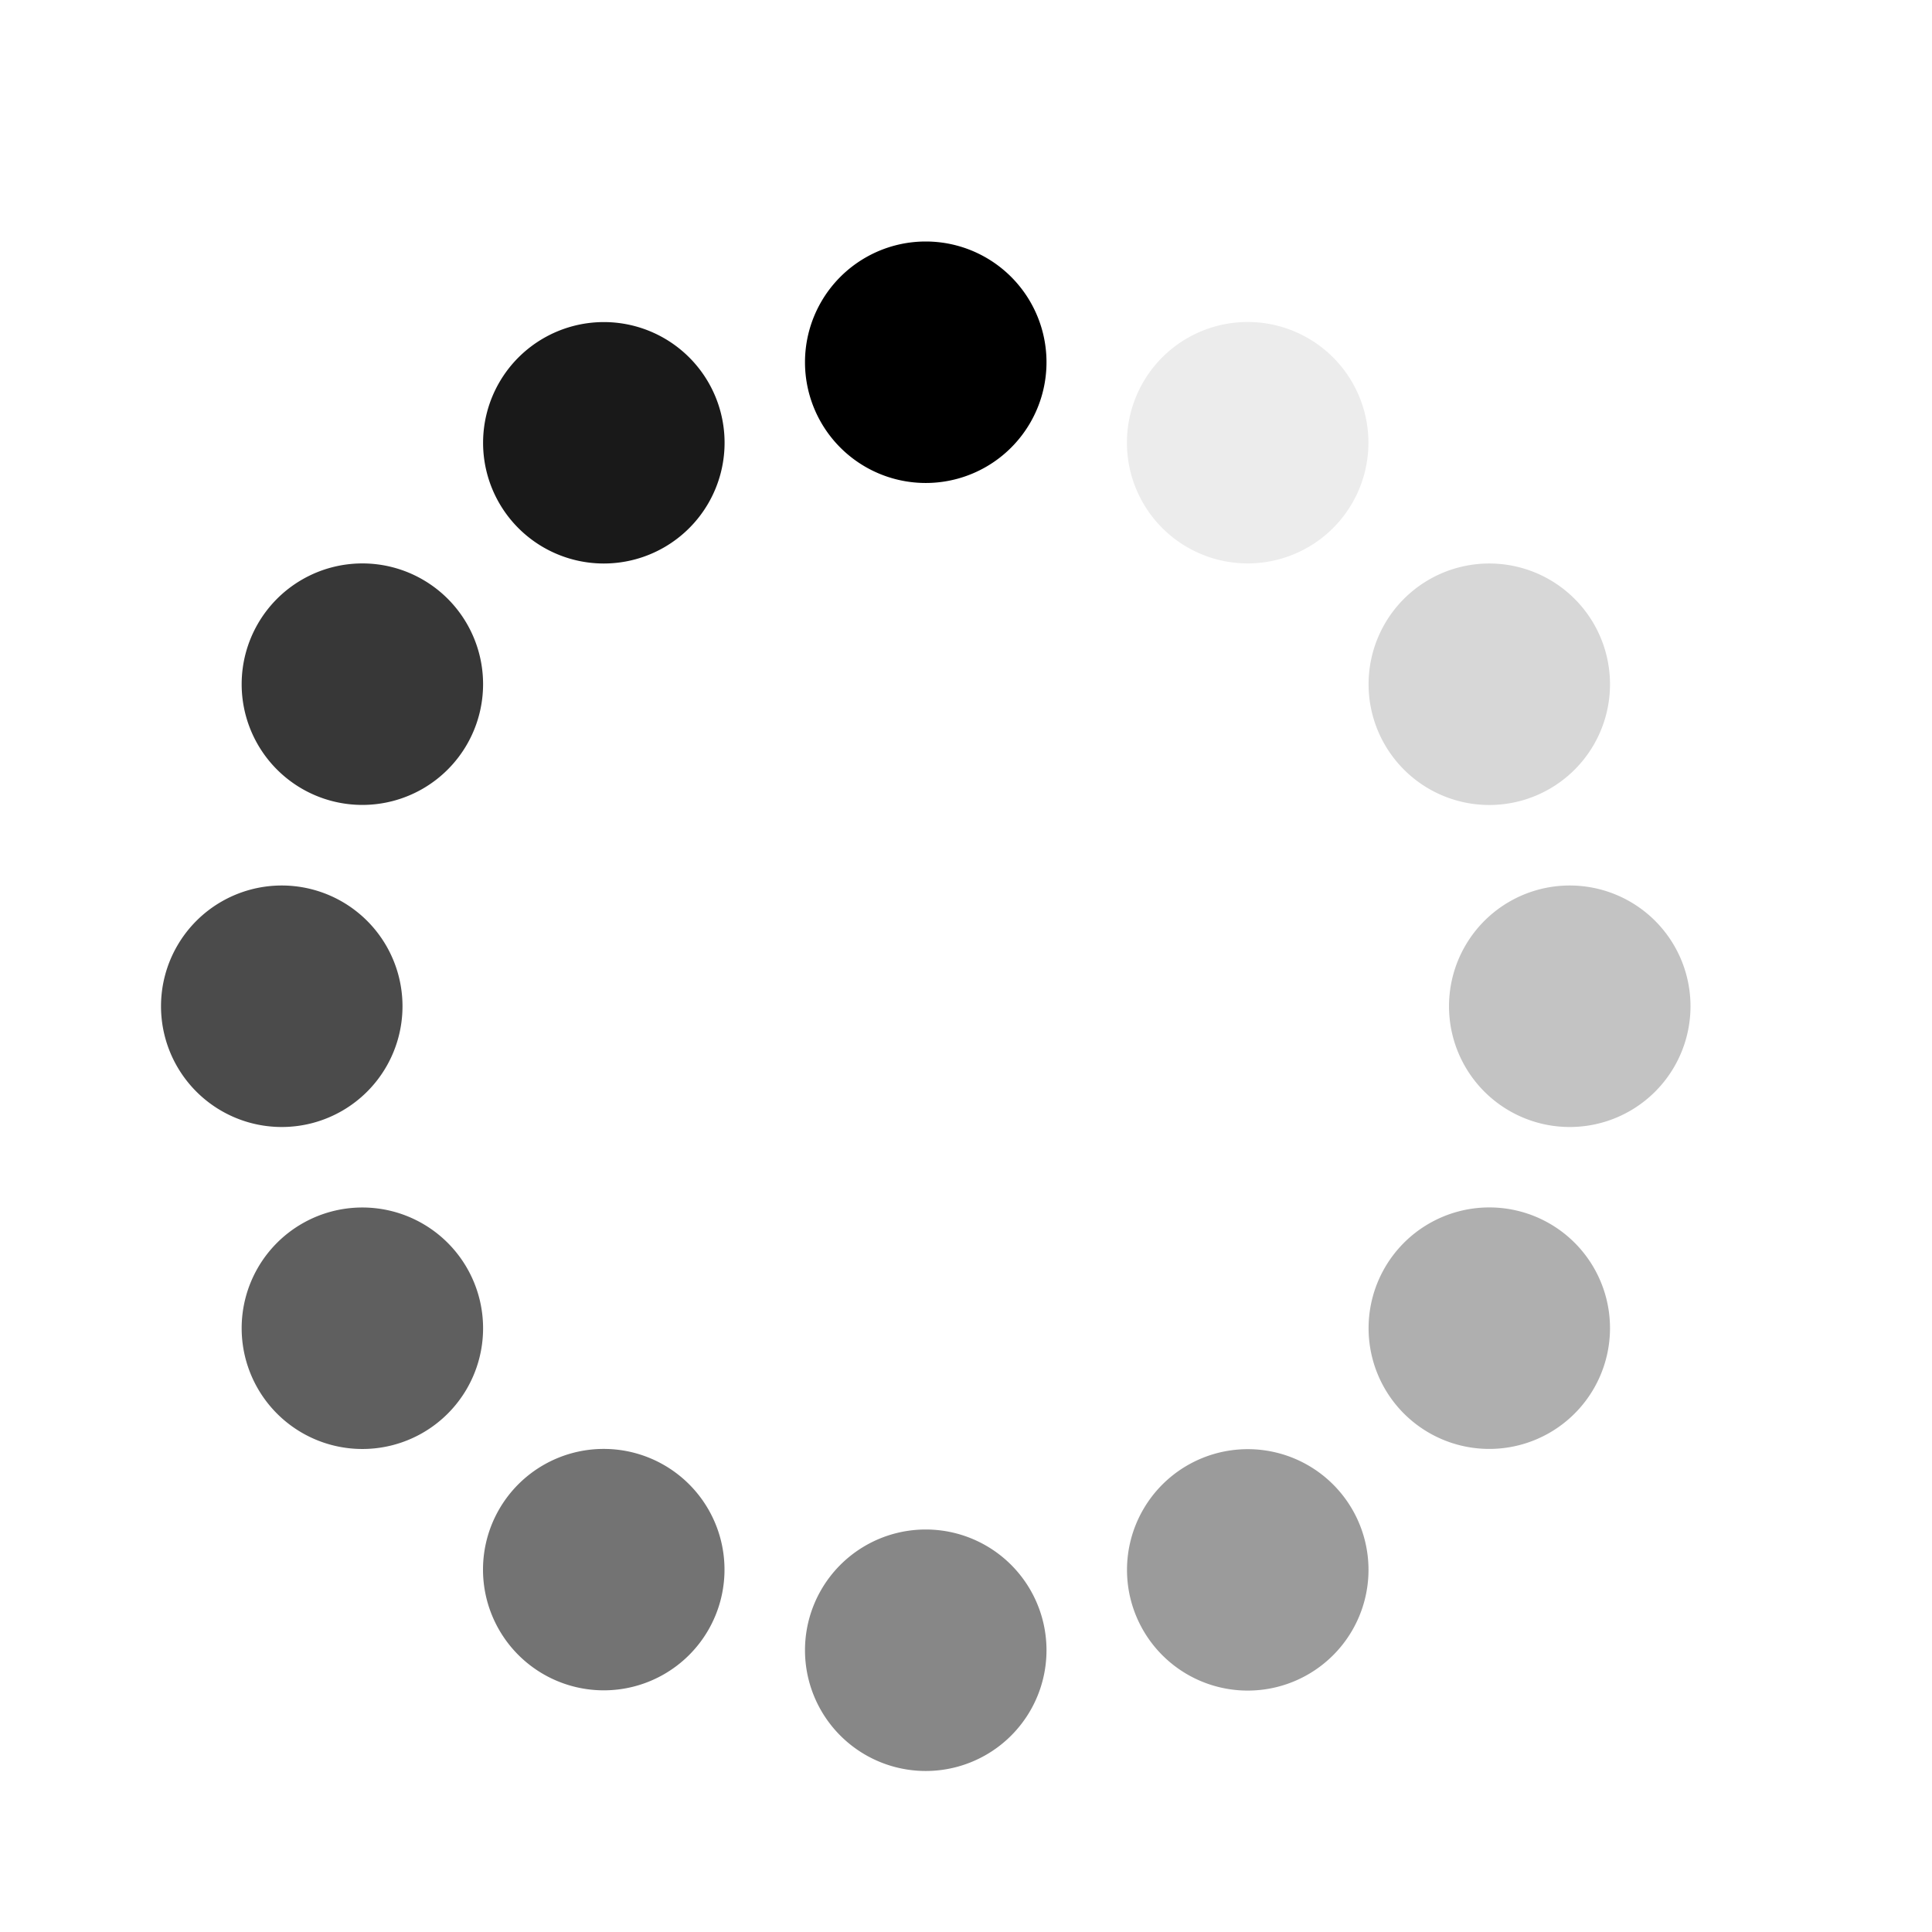 <?xml version="1.0" encoding="UTF-8" standalone="no"?>
<!-- Created with Inkscape (http://www.inkscape.org/) -->

<svg
   xmlns:dc="http://purl.org/dc/elements/1.1/"
   xmlns:cc="http://creativecommons.org/ns#"
   xmlns:rdf="http://www.w3.org/1999/02/22-rdf-syntax-ns#"
   xmlns:svg="http://www.w3.org/2000/svg"
   xmlns="http://www.w3.org/2000/svg"
   xmlns:sodipodi="http://sodipodi.sourceforge.net/DTD/sodipodi-0.dtd"
   xmlns:inkscape="http://www.inkscape.org/namespaces/inkscape"
   version="1.0"
   width="24"
   height="24"
   id="svg3315"
   sodipodi:version="0.32"
   inkscape:version="0.48.4 r9939"
   sodipodi:docname="nm-stage01-connecting12.svg"
   inkscape:output_extension="org.inkscape.output.svg.inkscape">
  <sodipodi:namedview
     inkscape:window-height="972"
     inkscape:window-width="1280"
     inkscape:pageshadow="2"
     inkscape:pageopacity="0.0"
     guidetolerance="10.0"
     gridtolerance="10.0"
     objecttolerance="10.0"
     borderopacity="1.0"
     bordercolor="#666666"
     pagecolor="#ffffff"
     id="base"
     showgrid="true"
     inkscape:zoom="16"
     inkscape:cx="15.826113"
     inkscape:cy="12.03217"
     inkscape:window-x="0"
     inkscape:window-y="26"
     inkscape:current-layer="svg3315"
     inkscape:snap-bbox="true"
     inkscape:window-maximized="1">
    <inkscape:grid
       type="xygrid"
       id="grid3001" />
  </sodipodi:namedview>
  <defs
     id="defs3317" />
  <path
     sodipodi:type="arc"
     style="color:#000000;fill:#000000;fill-opacity:1;fill-rule:nonzero;stroke:none;stroke-width:4;marker:none;visibility:visible;display:inline;overflow:visible;enable-background:accumulate"
     id="path3009"
     sodipodi:cx="12.5"
     sodipodi:cy="5.4270511"
     sodipodi:rx="1.5"
     sodipodi:ry="2.4270511"
     d="m 14,5.427 a 1.5,2.427 0 1 1 -3,0 1.5,2.427 0 1 1 3,0 z"
     transform="matrix(1,0,0,0.618,-1,1.146)" />
  <path
     sodipodi:type="arc"
     style="color:#000000;fill:#000000;fill-opacity:0.471;fill-rule:nonzero;stroke:none;stroke-width:4;marker:none;visibility:visible;display:inline;overflow:visible;enable-background:accumulate"
     id="path2994"
     sodipodi:cx="12.5"
     sodipodi:cy="5.4270511"
     sodipodi:rx="1.5"
     sodipodi:ry="2.4270511"
     d="m 14,5.427 a 1.5,2.427 0 1 1 -3,0 1.5,2.427 0 1 1 3,0 z"
     transform="matrix(1,0,0,0.618,-1,17.146)" />
  <path
     transform="matrix(0,1,-0.618,0,22.854,-1.4e-6)"
     d="m 14,5.427 a 1.5,2.427 0 1 1 -3,0 1.5,2.427 0 1 1 3,0 z"
     sodipodi:ry="2.4270511"
     sodipodi:rx="1.5"
     sodipodi:cy="5.4270511"
     sodipodi:cx="12.5"
     id="path3000"
     style="color:#000000;fill:#000000;fill-opacity:0.235;fill-rule:nonzero;stroke:none;stroke-width:4;marker:none;visibility:visible;display:inline;overflow:visible;enable-background:accumulate"
     sodipodi:type="arc" />
  <path
     transform="matrix(0,1,-0.618,0,6.854,-1.1e-6)"
     d="m 14,5.427 a 1.5,2.427 0 1 1 -3,0 1.5,2.427 0 1 1 3,0 z"
     sodipodi:ry="2.4270511"
     sodipodi:rx="1.5"
     sodipodi:cy="5.4270511"
     sodipodi:cx="12.5"
     id="path3002"
     style="color:#000000;fill:#000000;fill-opacity:0.706;fill-rule:nonzero;stroke:none;stroke-width:4;marker:none;visibility:visible;display:inline;overflow:visible;enable-background:accumulate"
     sodipodi:type="arc" />
  <path
     sodipodi:type="arc"
     style="color:#000000;fill:#000000;fill-opacity:0.078;fill-rule:nonzero;stroke:none;stroke-width:4;marker:none;visibility:visible;display:inline;overflow:visible;enable-background:accumulate"
     id="path3004"
     sodipodi:cx="12.5"
     sodipodi:cy="5.4270511"
     sodipodi:rx="1.5"
     sodipodi:ry="2.4270511"
     d="m 14,5.427 a 1.5,2.427 0 1 1 -3,0 1.5,2.427 0 1 1 3,0 z"
     transform="matrix(0.866,0.5,-0.309,0.535,6.351,-3.654)" />
  <path
     sodipodi:type="arc"
     style="color:#000000;fill:#000000;fill-opacity:0.549;fill-rule:nonzero;stroke:none;stroke-width:4;marker:none;visibility:visible;display:inline;overflow:visible;enable-background:accumulate"
     id="path3006"
     sodipodi:cx="12.5"
     sodipodi:cy="5.4270511"
     sodipodi:rx="1.5"
     sodipodi:ry="2.4270511"
     d="m 14,5.427 a 1.5,2.427 0 1 1 -3,0 1.5,2.427 0 1 1 3,0 z"
     transform="matrix(0.866,0.5,-0.309,0.535,-1.648,10.345)" />
  <path
     transform="matrix(0.5,0.866,-0.535,0.309,15.154,-4.002)"
     d="m 14,5.427 a 1.5,2.427 0 1 1 -3,0 1.5,2.427 0 1 1 3,0 z"
     sodipodi:ry="2.4270511"
     sodipodi:rx="1.5"
     sodipodi:cy="5.4270511"
     sodipodi:cx="12.5"
     id="path3008"
     style="color:#000000;fill:#000000;fill-opacity:0.157;fill-rule:nonzero;stroke:none;stroke-width:4;marker:none;visibility:visible;display:inline;overflow:visible;enable-background:accumulate"
     sodipodi:type="arc" />
  <path
     transform="matrix(0.5,0.866,-0.535,0.309,1.155,3.998)"
     d="m 14,5.427 a 1.5,2.427 0 1 1 -3,0 1.5,2.427 0 1 1 3,0 z"
     sodipodi:ry="2.4270511"
     sodipodi:rx="1.5"
     sodipodi:cy="5.4270511"
     sodipodi:cx="12.5"
     id="path3010"
     style="color:#000000;fill:#000000;fill-opacity:0.627;fill-rule:nonzero;stroke:none;stroke-width:4;marker:none;visibility:visible;display:inline;overflow:visible;enable-background:accumulate"
     sodipodi:type="arc" />
  <path
     sodipodi:type="arc"
     style="color:#000000;fill:#000000;fill-opacity:0.314;fill-rule:nonzero;stroke:none;stroke-width:4;marker:none;visibility:visible;display:inline;overflow:visible;enable-background:accumulate"
     id="path3012"
     sodipodi:cx="12.5"
     sodipodi:cy="5.4270511"
     sodipodi:rx="1.5"
     sodipodi:ry="2.4270511"
     d="m 14,5.427 a 1.5,2.427 0 1 1 -3,0 1.5,2.427 0 1 1 3,0 z"
     transform="matrix(-0.5,0.866,-0.535,-0.309,27.654,7.351)" />
  <path
     sodipodi:type="arc"
     style="color:#000000;fill:#000000;fill-opacity:0.784;fill-rule:nonzero;stroke:none;stroke-width:4;marker:none;visibility:visible;display:inline;overflow:visible;enable-background:accumulate"
     id="path3014"
     sodipodi:cx="12.5"
     sodipodi:cy="5.4270511"
     sodipodi:rx="1.5"
     sodipodi:ry="2.4270511"
     d="m 14,5.427 a 1.5,2.427 0 1 1 -3,0 1.5,2.427 0 1 1 3,0 z"
     transform="matrix(-0.5,0.866,-0.535,-0.309,13.655,-0.649)" />
  <path
     transform="matrix(-0.866,0.5,-0.309,-0.535,28.002,16.155)"
     d="m 14,5.427 a 1.5,2.427 0 1 1 -3,0 1.5,2.427 0 1 1 3,0 z"
     sodipodi:ry="2.4270511"
     sodipodi:rx="1.5"
     sodipodi:cy="5.4270511"
     sodipodi:cx="12.5"
     id="path3016"
     style="color:#000000;fill:#000000;fill-opacity:0.392;fill-rule:nonzero;stroke:none;stroke-width:4;marker:none;visibility:visible;display:inline;overflow:visible;enable-background:accumulate"
     sodipodi:type="arc" />
  <path
     transform="matrix(-0.866,0.5,-0.309,-0.535,20.003,2.154)"
     d="m 14,5.427 a 1.5,2.427 0 1 1 -3,0 1.5,2.427 0 1 1 3,0 z"
     sodipodi:ry="2.4270511"
     sodipodi:rx="1.5"
     sodipodi:cy="5.4270511"
     sodipodi:cx="12.5"
     id="path3018"
     style="color:#000000;fill:#000000;fill-opacity:0.902;fill-rule:nonzero;stroke:none;stroke-width:4;marker:none;visibility:visible;display:inline;overflow:visible;enable-background:accumulate"
     sodipodi:type="arc" />
</svg>
